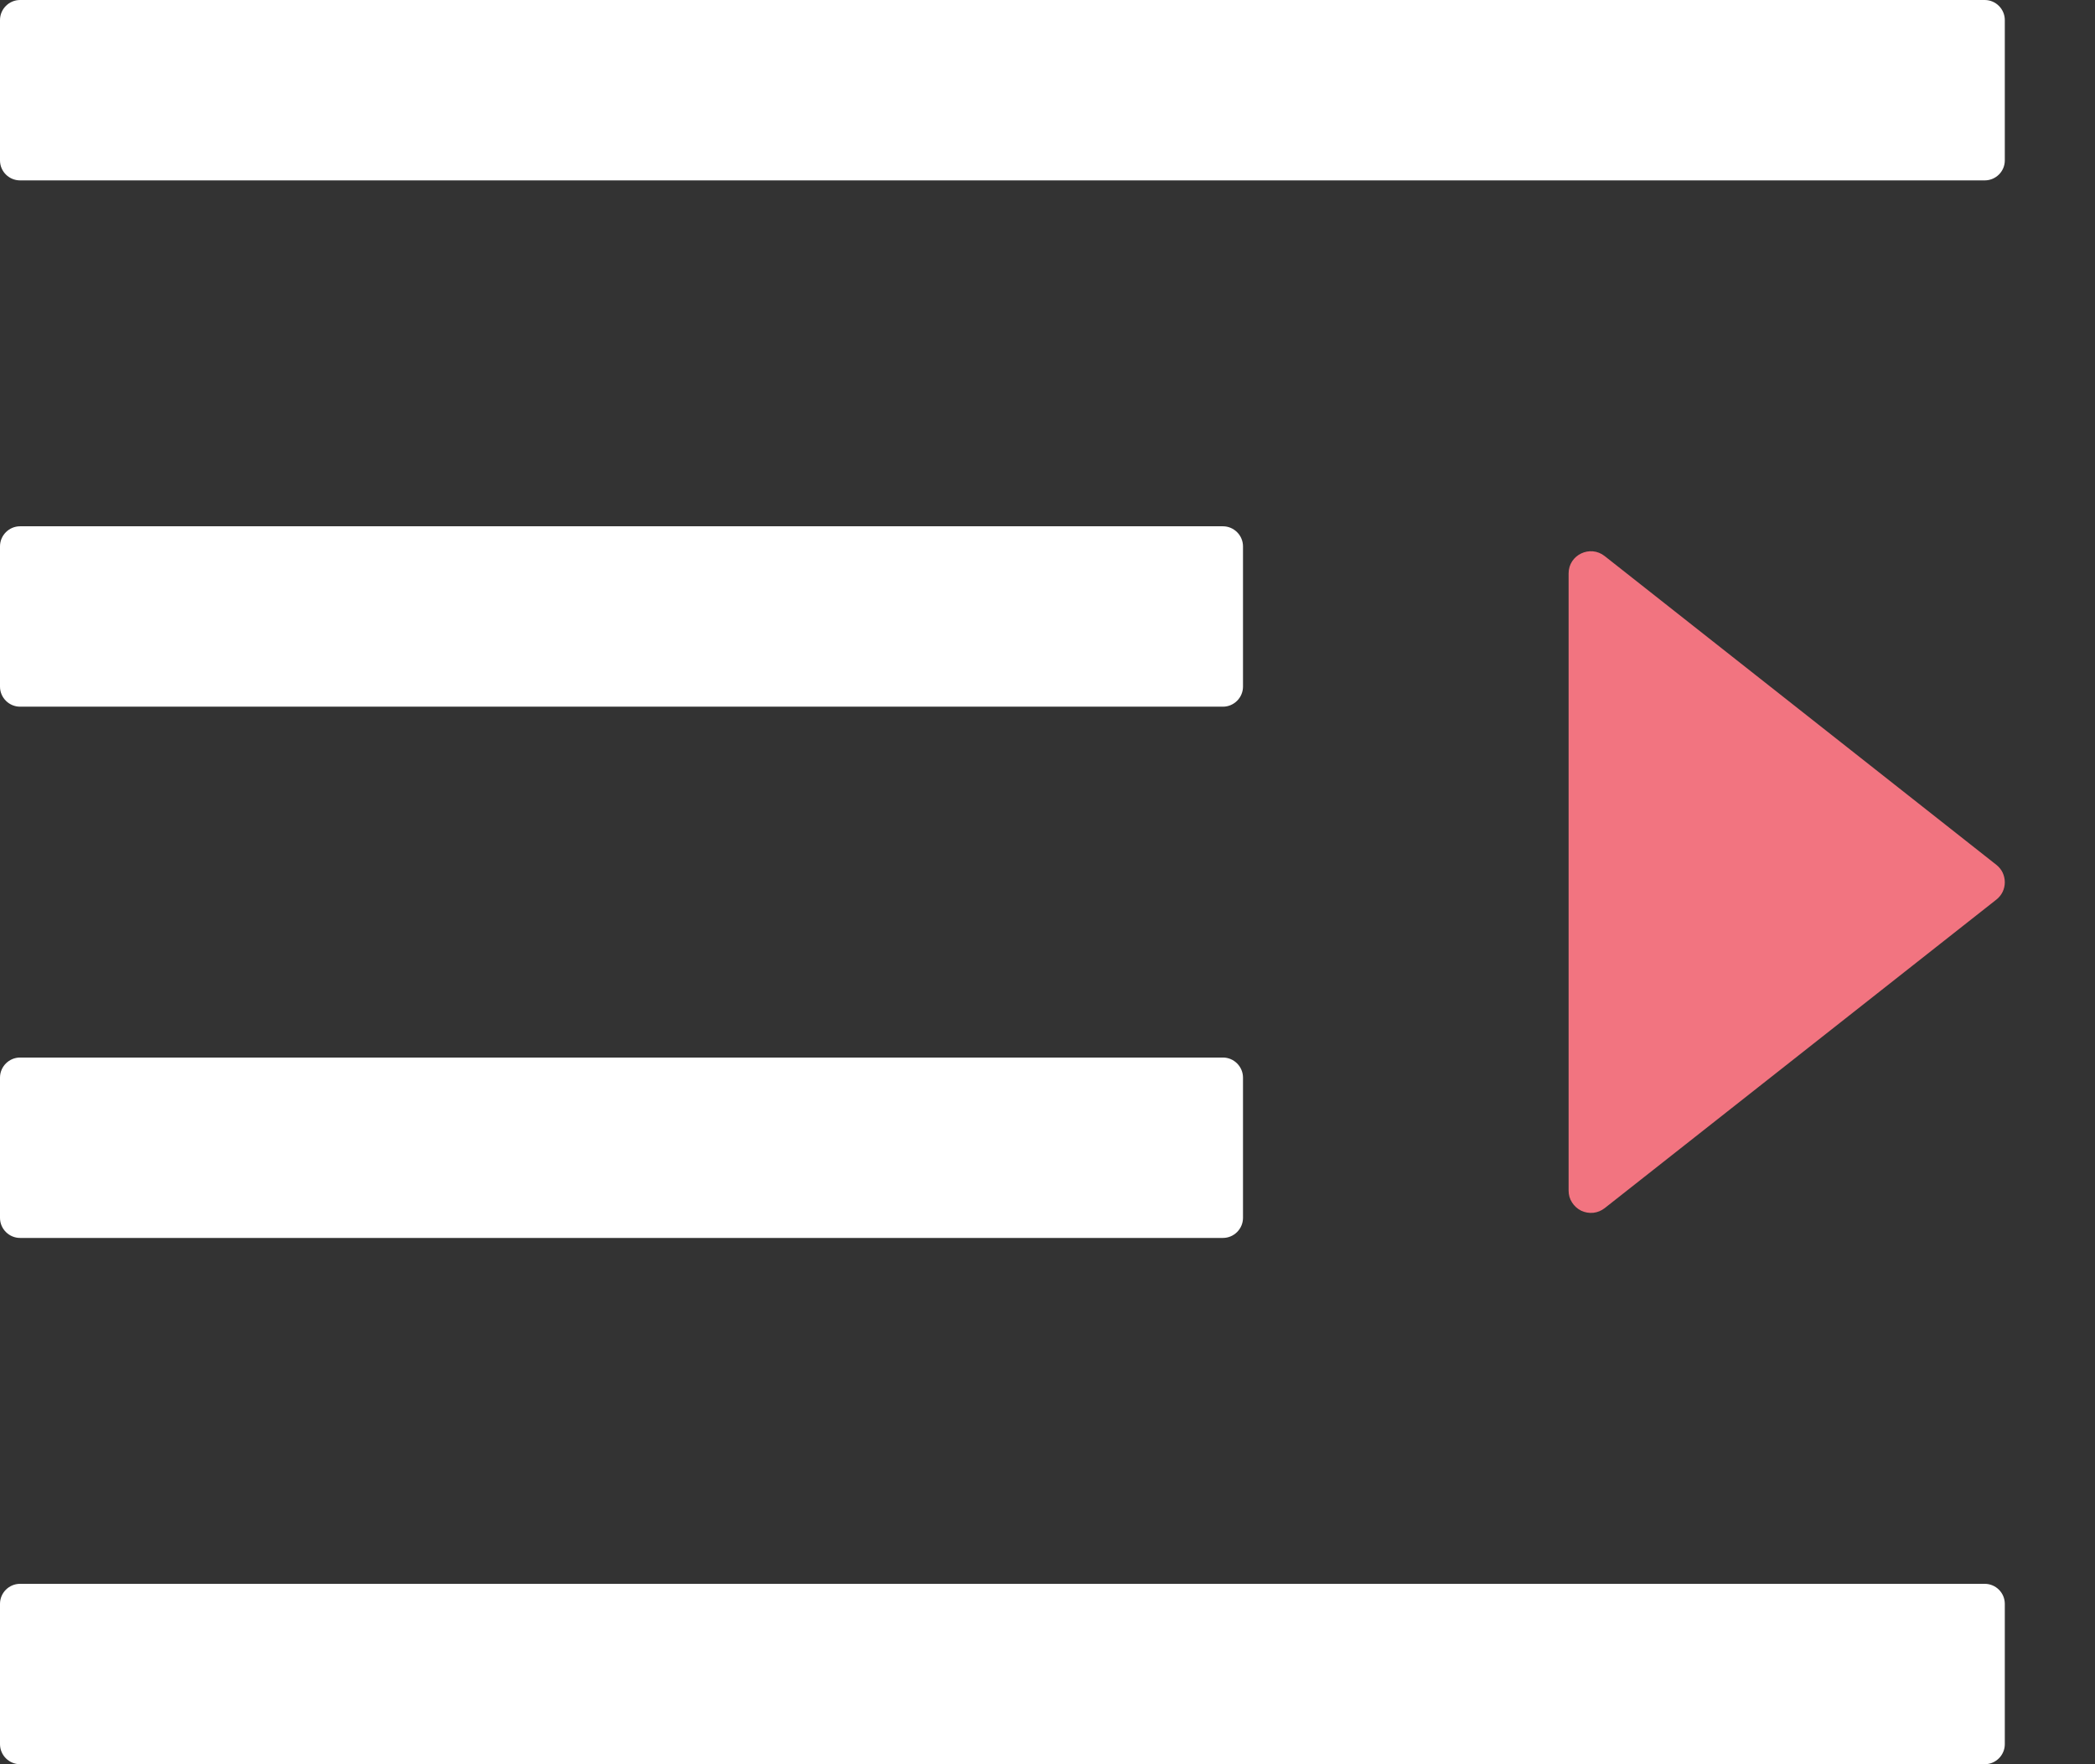 <svg width="19" height="16" viewBox="0 0 19 16" fill="none" xmlns="http://www.w3.org/2000/svg">
<rect x="0" y="0" width="19" height="16" fill="#333333" stroke="none"/>
<path d="M18 0H0.182C0.082 0 0 0.082 0 0.182V1.455C0 1.555 0.082 1.636 0.182 1.636H18C18.1 1.636 18.182 1.555 18.182 1.455V0.182C18.182 0.082 18.1 0 18 0ZM18 14.364H0.182C0.082 14.364 0 14.445 0 14.546V15.818C0 15.918 0.082 16 0.182 16H18C18.1 16 18.182 15.918 18.182 15.818V14.546C18.182 14.445 18.1 14.364 18 14.364Z" fill="white"/>
<path d="M11.091 6.409H0.182C0.082 6.409 0 6.327 0 6.227V4.955C0 4.855 0.082 4.773 0.182 4.773H11.091C11.191 4.773 11.273 4.855 11.273 4.955V6.227C11.273 6.327 11.191 6.409 11.091 6.409Z" fill="white"/>
<path d="M0.182 11.227C0.082 11.227 0 11.145 0 11.045V9.773C0 9.673 0.082 9.591 0.182 9.591H11.091C11.191 9.591 11.273 9.673 11.273 9.773V11.045C11.273 11.145 11.191 11.227 11.091 11.227H0.182Z" fill="white"/>
<path d="M18.105 8.159L14.553 10.957C14.523 10.98 14.488 10.995 14.45 10.999C14.412 11.003 14.374 10.996 14.34 10.98C14.306 10.963 14.277 10.937 14.257 10.905C14.236 10.873 14.226 10.836 14.226 10.798V5.2C14.226 5.032 14.421 4.939 14.553 5.043L18.105 7.843C18.129 7.862 18.149 7.886 18.162 7.913C18.175 7.941 18.182 7.971 18.182 8.001C18.182 8.032 18.175 8.062 18.162 8.089C18.149 8.116 18.129 8.14 18.105 8.159Z" fill="#F27480"/>
</svg>
